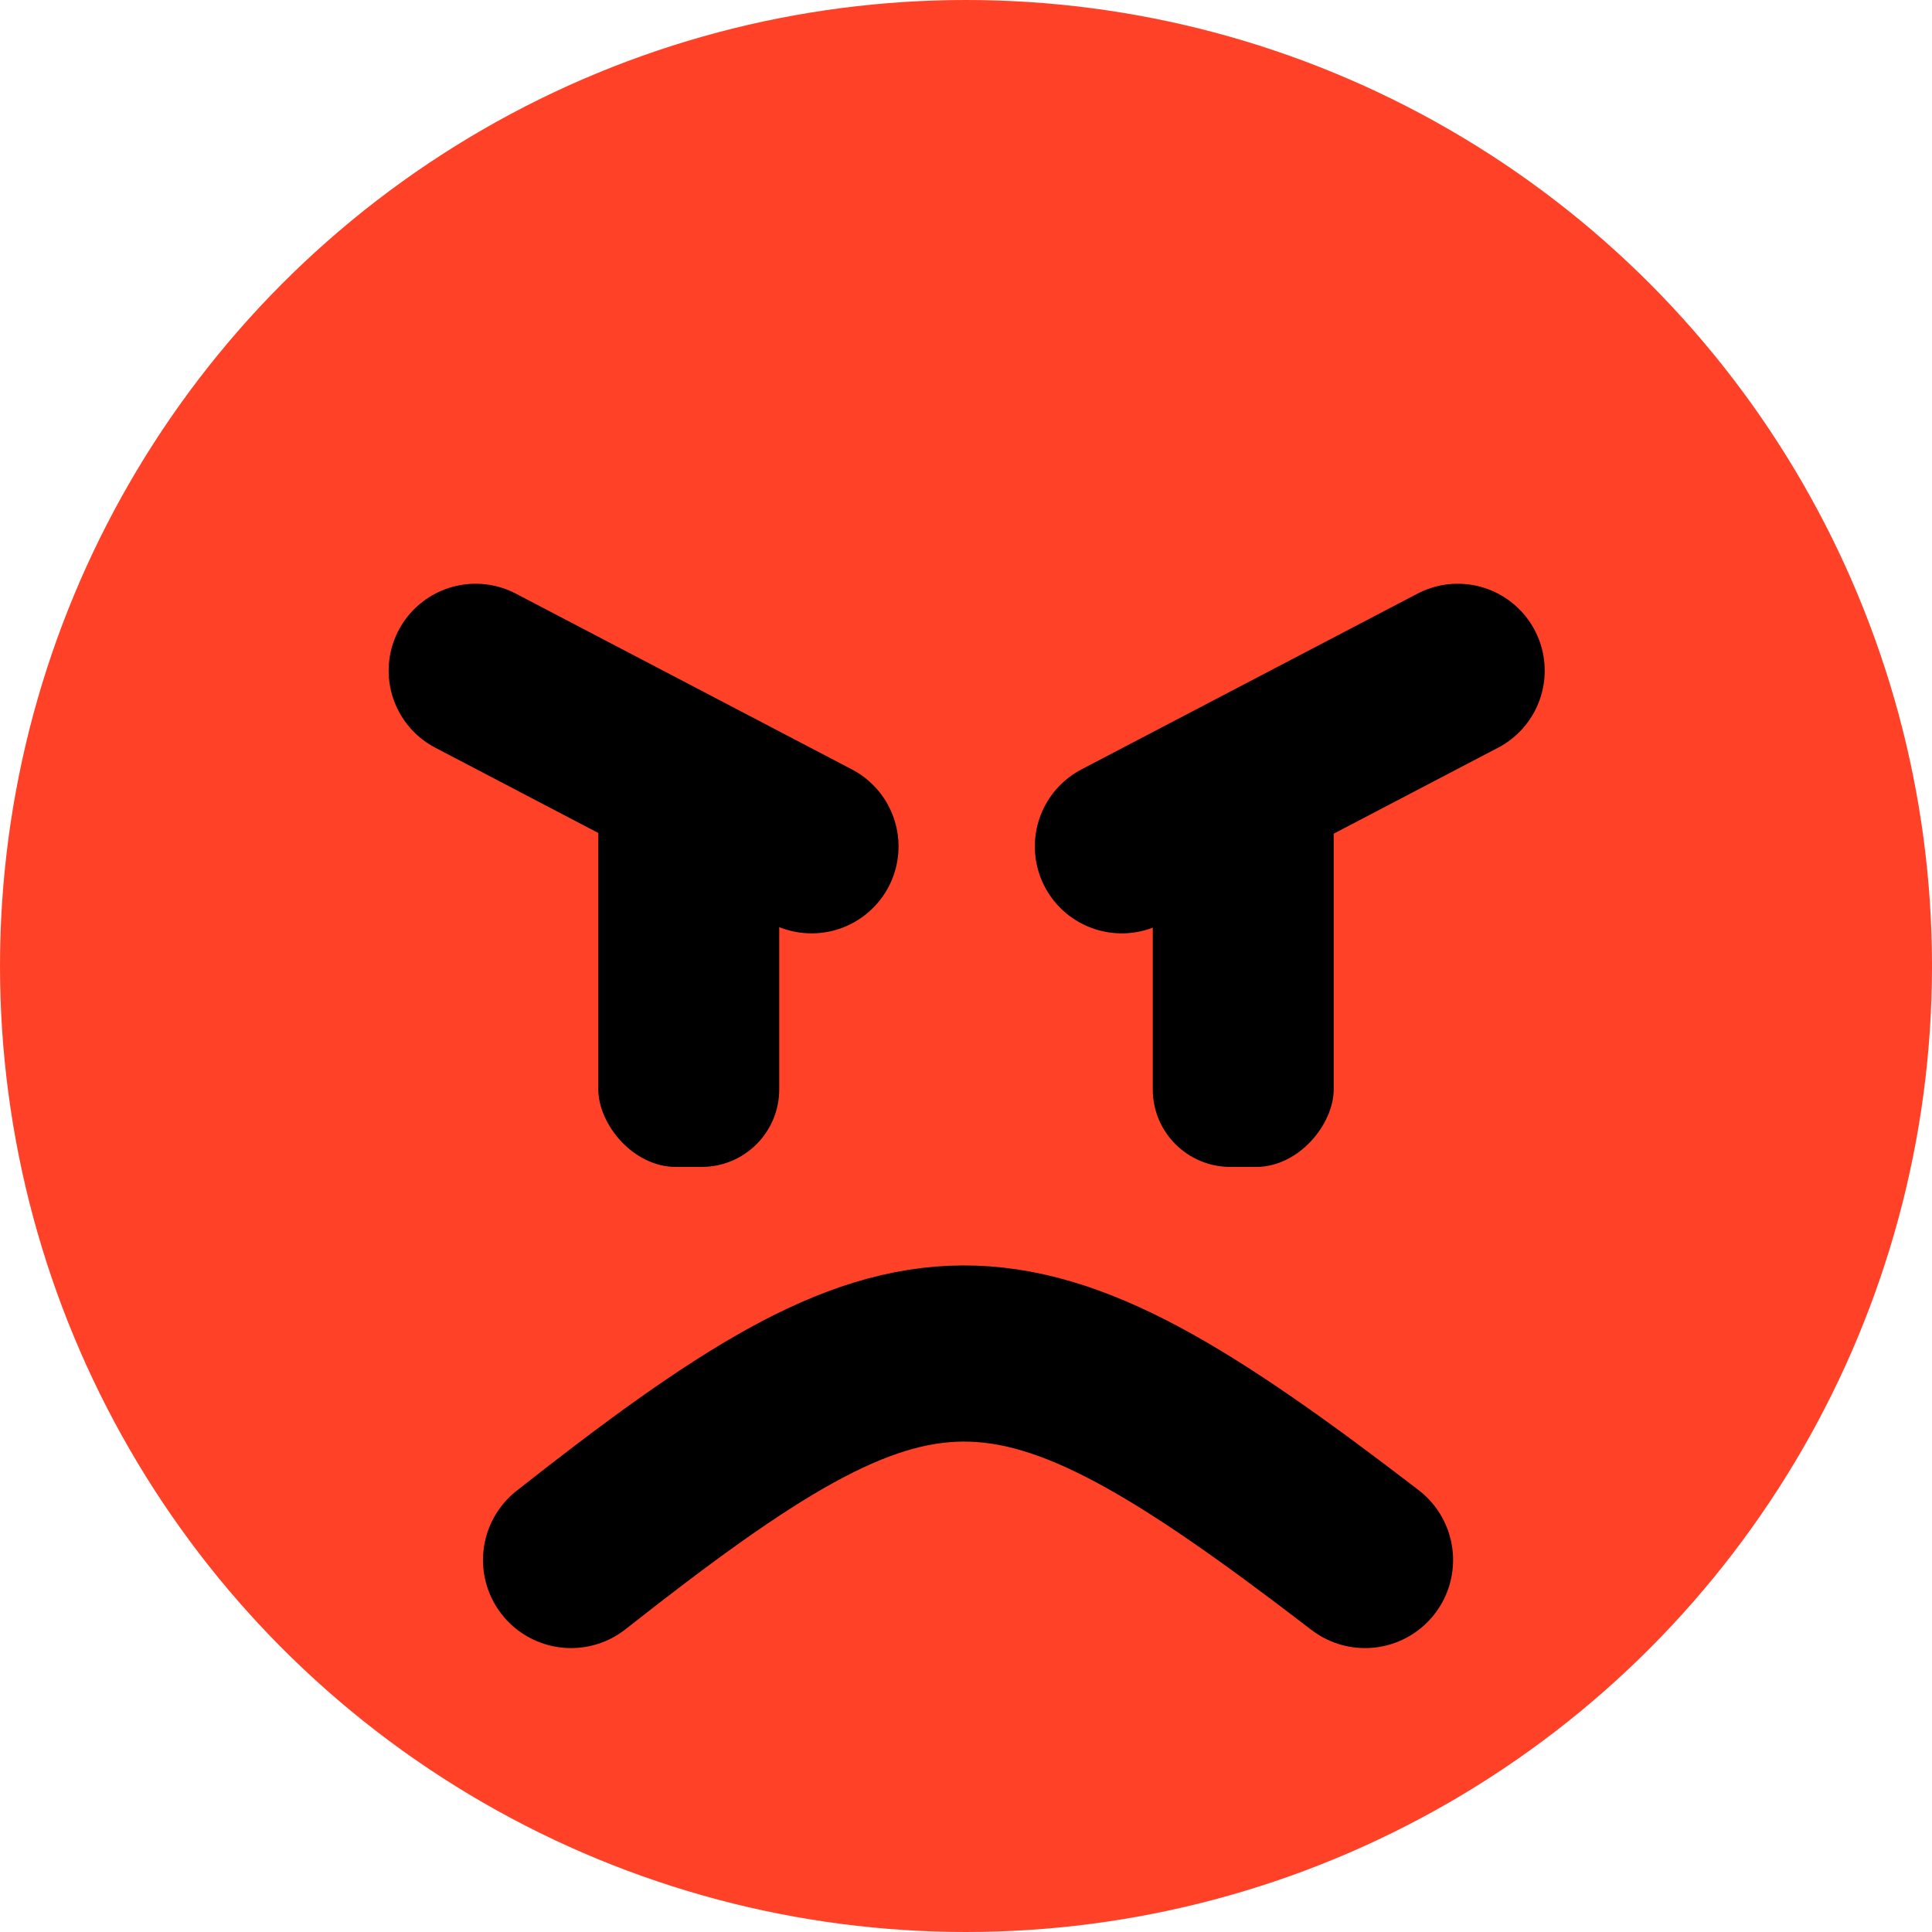 <?xml version="1.0" encoding="UTF-8" standalone="no"?>
<!-- Created with Inkscape (http://www.inkscape.org/) -->

<svg
   xmlns:dc="http://purl.org/dc/elements/1.1/"
   xmlns:cc="http://creativecommons.org/ns#"
   xmlns:rdf="http://www.w3.org/1999/02/22-rdf-syntax-ns#"
   xmlns:svg="http://www.w3.org/2000/svg"
   xmlns="http://www.w3.org/2000/svg"
   xmlns:xlink="http://www.w3.org/1999/xlink"
   xmlns:sodipodi="http://sodipodi.sourceforge.net/DTD/sodipodi-0.dtd"
   xmlns:inkscape="http://www.inkscape.org/namespaces/inkscape"
   width="100"
   height="100"
   viewBox="0 0 100 100"
   id="svg2"
   version="1.1"
   inkscape:version="0.91 r13725"
   sodipodi:docname="angry-face-layered.svg">
  <defs
     id="defs4" />
  <sodipodi:namedview
     id="base"
     pagecolor="#ffffff"
     bordercolor="#666666"
     borderopacity="1.0"
     inkscape:pageopacity="0.0"
     inkscape:pageshadow="2"
     inkscape:zoom="3.7373913"
     inkscape:cx="11.888598"
     inkscape:cy="42.495564"
     inkscape:document-units="px"
     inkscape:current-layer="g4197"
     showgrid="false"
     units="px"
     showguides="true"
     inkscape:guide-bbox="true"
     inkscape:snap-page="true"
     inkscape:snap-bbox="true"
     inkscape:bbox-paths="true"
     inkscape:bbox-nodes="false"
     inkscape:window-width="1388"
     inkscape:window-height="792"
     inkscape:window-x="53"
     inkscape:window-y="0"
     inkscape:window-maximized="0"
     inkscape:snap-bbox-midpoints="true"
     fit-margin-top="0"
     fit-margin-left="0"
     fit-margin-right="0"
     fit-margin-bottom="0"
     inkscape:snap-bbox-edge-midpoints="true"
     inkscape:snap-to-guides="true"
     inkscape:snap-global="true">
    <sodipodi:guide
       position="35.65,60.738"
       orientation="0,1"
       id="guide4393" />
  </sodipodi:namedview>
  <g
     inkscape:label="Layer 1"
     inkscape:groupmode="layer"
     id="layer1"
     transform="translate(0,-952.362)" />
  <g
     inkscape:groupmode="layer"
     id="layer5"
     inkscape:label="4" />
  <g
     inkscape:groupmode="layer"
     id="layer4"
     inkscape:label="3"
     style="display:inline" />
  <g
     inkscape:groupmode="layer"
     id="layer2"
     inkscape:label="1"
     style="display:inline">
    <g
       id="g4197">
      <circle
         r="50"
         cy="50"
         cx="50"
         id="path4145"
         style="fill:#ff4227;fill-opacity:1;stroke:none;stroke-width:3;stroke-miterlimit:4;stroke-dasharray:none;stroke-opacity:1" />
      <rect
         style="fill:#000000;fill-opacity:1;stroke:none;stroke-width:3;stroke-miterlimit:4;stroke-dasharray:none;stroke-opacity:1"
         id="rect4168"
         width="9.365"
         height="21.138"
         x="30.968"
         y="39.262"
         ry="4.013" />
      <rect
         ry="4.013"
         y="39.262"
         x="-69.032"
         height="21.138"
         width="9.365"
         id="rect4165"
         style="fill:#000000;fill-opacity:1;stroke:none;stroke-width:3;stroke-miterlimit:4;stroke-dasharray:none;stroke-opacity:1"
         transform="scale(-1,1)" />
      <path
         style="fill:none;fill-rule:evenodd;stroke:#000000;stroke-width:1px;stroke-linecap:butt;stroke-linejoin:miter;stroke-opacity:1"
         d="M 74.85,73.778 Z"
         id="path4252"
         inkscape:connector-curvature="0" />
      <path
         style="fill:none;fill-rule:evenodd;stroke:#000000;stroke-width:9.118;stroke-linecap:round;stroke-linejoin:miter;stroke-miterlimit:4;stroke-dasharray:none;stroke-opacity:1"
         d="m 70.653,80.746 c -18.675,-14.353 -23.129,-14.149 -41.095,0"
         id="path4256"
         inkscape:connector-curvature="0"
         sodipodi:nodetypes="cc" />
      <path
         style="fill:none;fill-rule:evenodd;stroke:#000000;stroke-width:9;stroke-linecap:round;stroke-linejoin:miter;stroke-miterlimit:4;stroke-dasharray:none;stroke-opacity:1"
         d="m 24.616,34.714 17.392,9.097"
         id="path4399"
         inkscape:connector-curvature="0"
         sodipodi:nodetypes="cc" />
      <use
         x="0"
         y="0"
         xlink:href="#path4399"
         id="use4401"
         transform="matrix(-1,0,0,1,100.07,0)"
         width="100%"
         height="100%" />
    </g>
  </g>
  <g
     inkscape:groupmode="layer"
     id="layer3"
     inkscape:label="1 eyes"
     style="display:inline" />
</svg>
